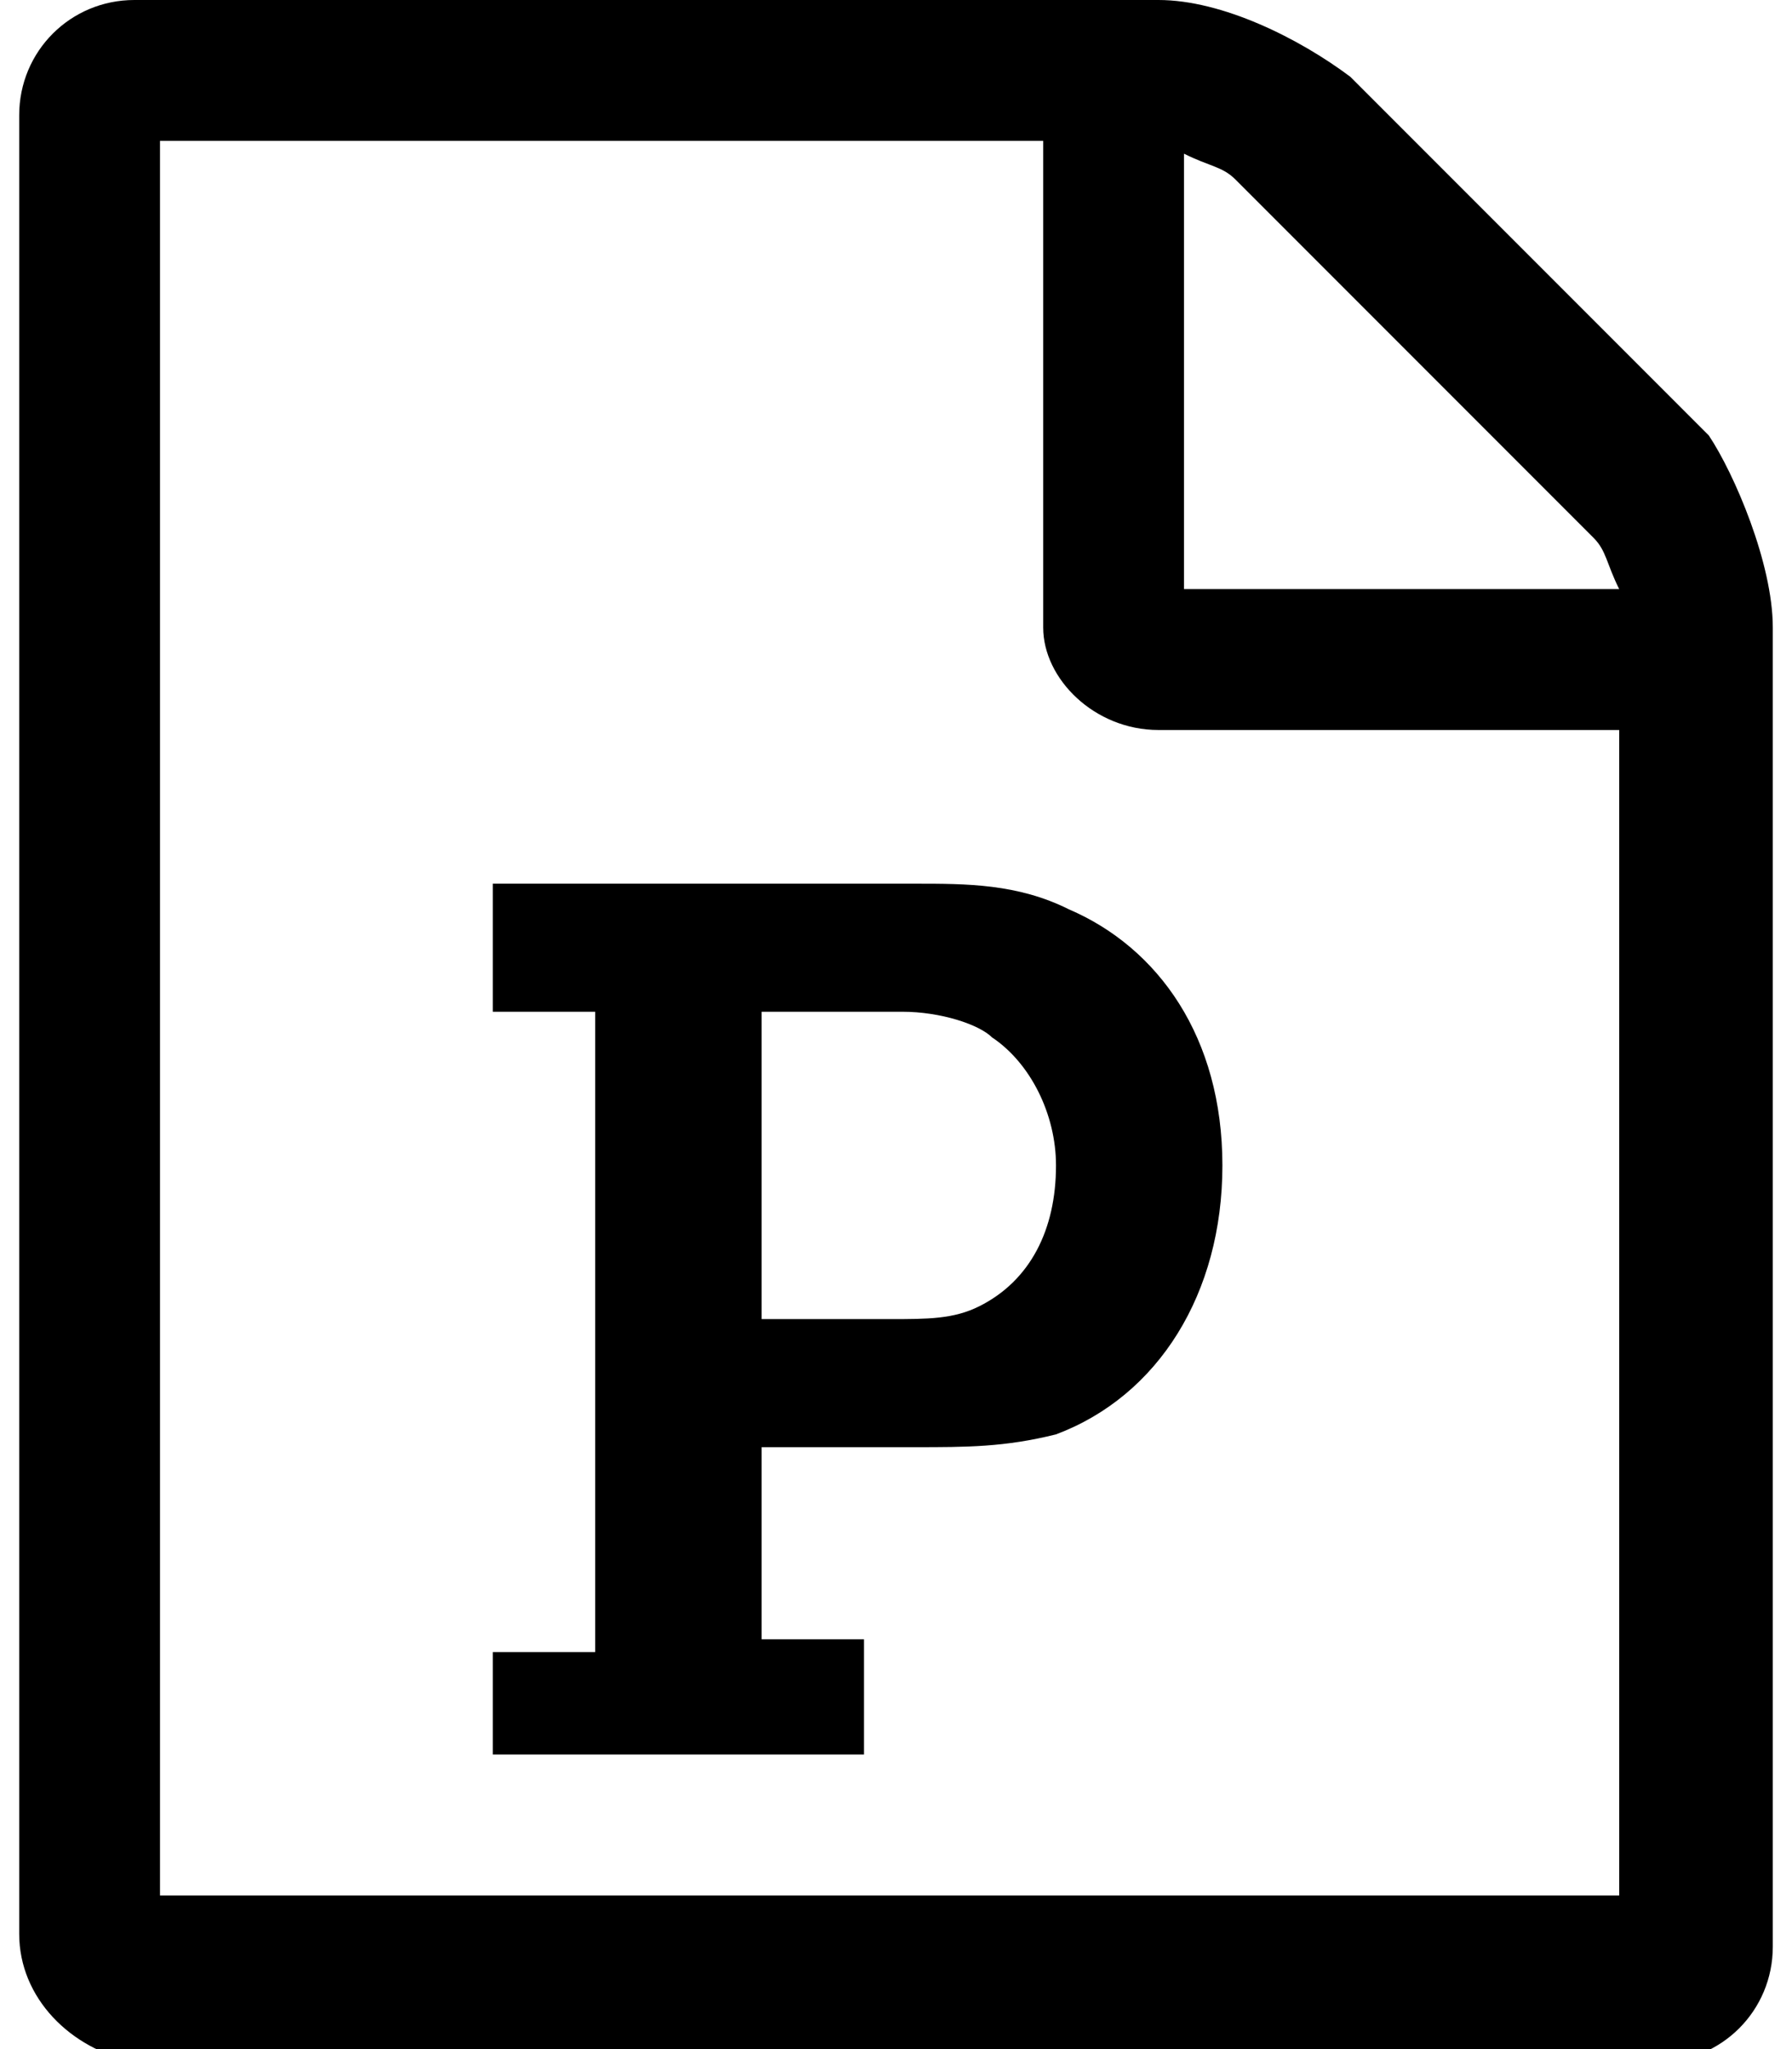 <svg xmlns="http://www.w3.org/2000/svg" width="14" height="16" viewBox="0 0 13.7 16"><path d="M13.7 4.9v10.3c0 0.5-0.4 0.9-0.9 0.9H0.9C0.4 16 0 15.6 0 15.1V0.9C0 0.4 0.4 0 0.9 0h8c0.5 0 1.1 0.3 1.5 0.6l2.8 2.8C13.4 3.7 13.7 4.4 13.7 4.9zM12.6 5.7H8.9C8.4 5.7 8 5.3 8 4.9V1.1H1.1v13.7h11.4V5.7zM3.7 13.7h2.9v-0.9h-0.8v-1.5h1.2c0.4 0 0.7 0 1.1-0.1 0.8-0.3 1.3-1.1 1.3-2.1 0-1-0.5-1.7-1.2-2C7.8 6.9 7.4 6.9 7 6.9H3.7v1h0.8v5H3.7V13.7zM5.8 10.3V7.9h1.1c0.3 0 0.6 0.1 0.7 0.2 0.3 0.2 0.5 0.6 0.5 1 0 0.5-0.2 0.9-0.6 1.1 -0.2 0.1-0.4 0.1-0.7 0.1H5.8zM9.1 4.6H12.5c-0.1-0.2-0.1-0.3-0.2-0.4L9.5 1.4C9.4 1.3 9.3 1.3 9.1 1.2V4.6z"/></svg>